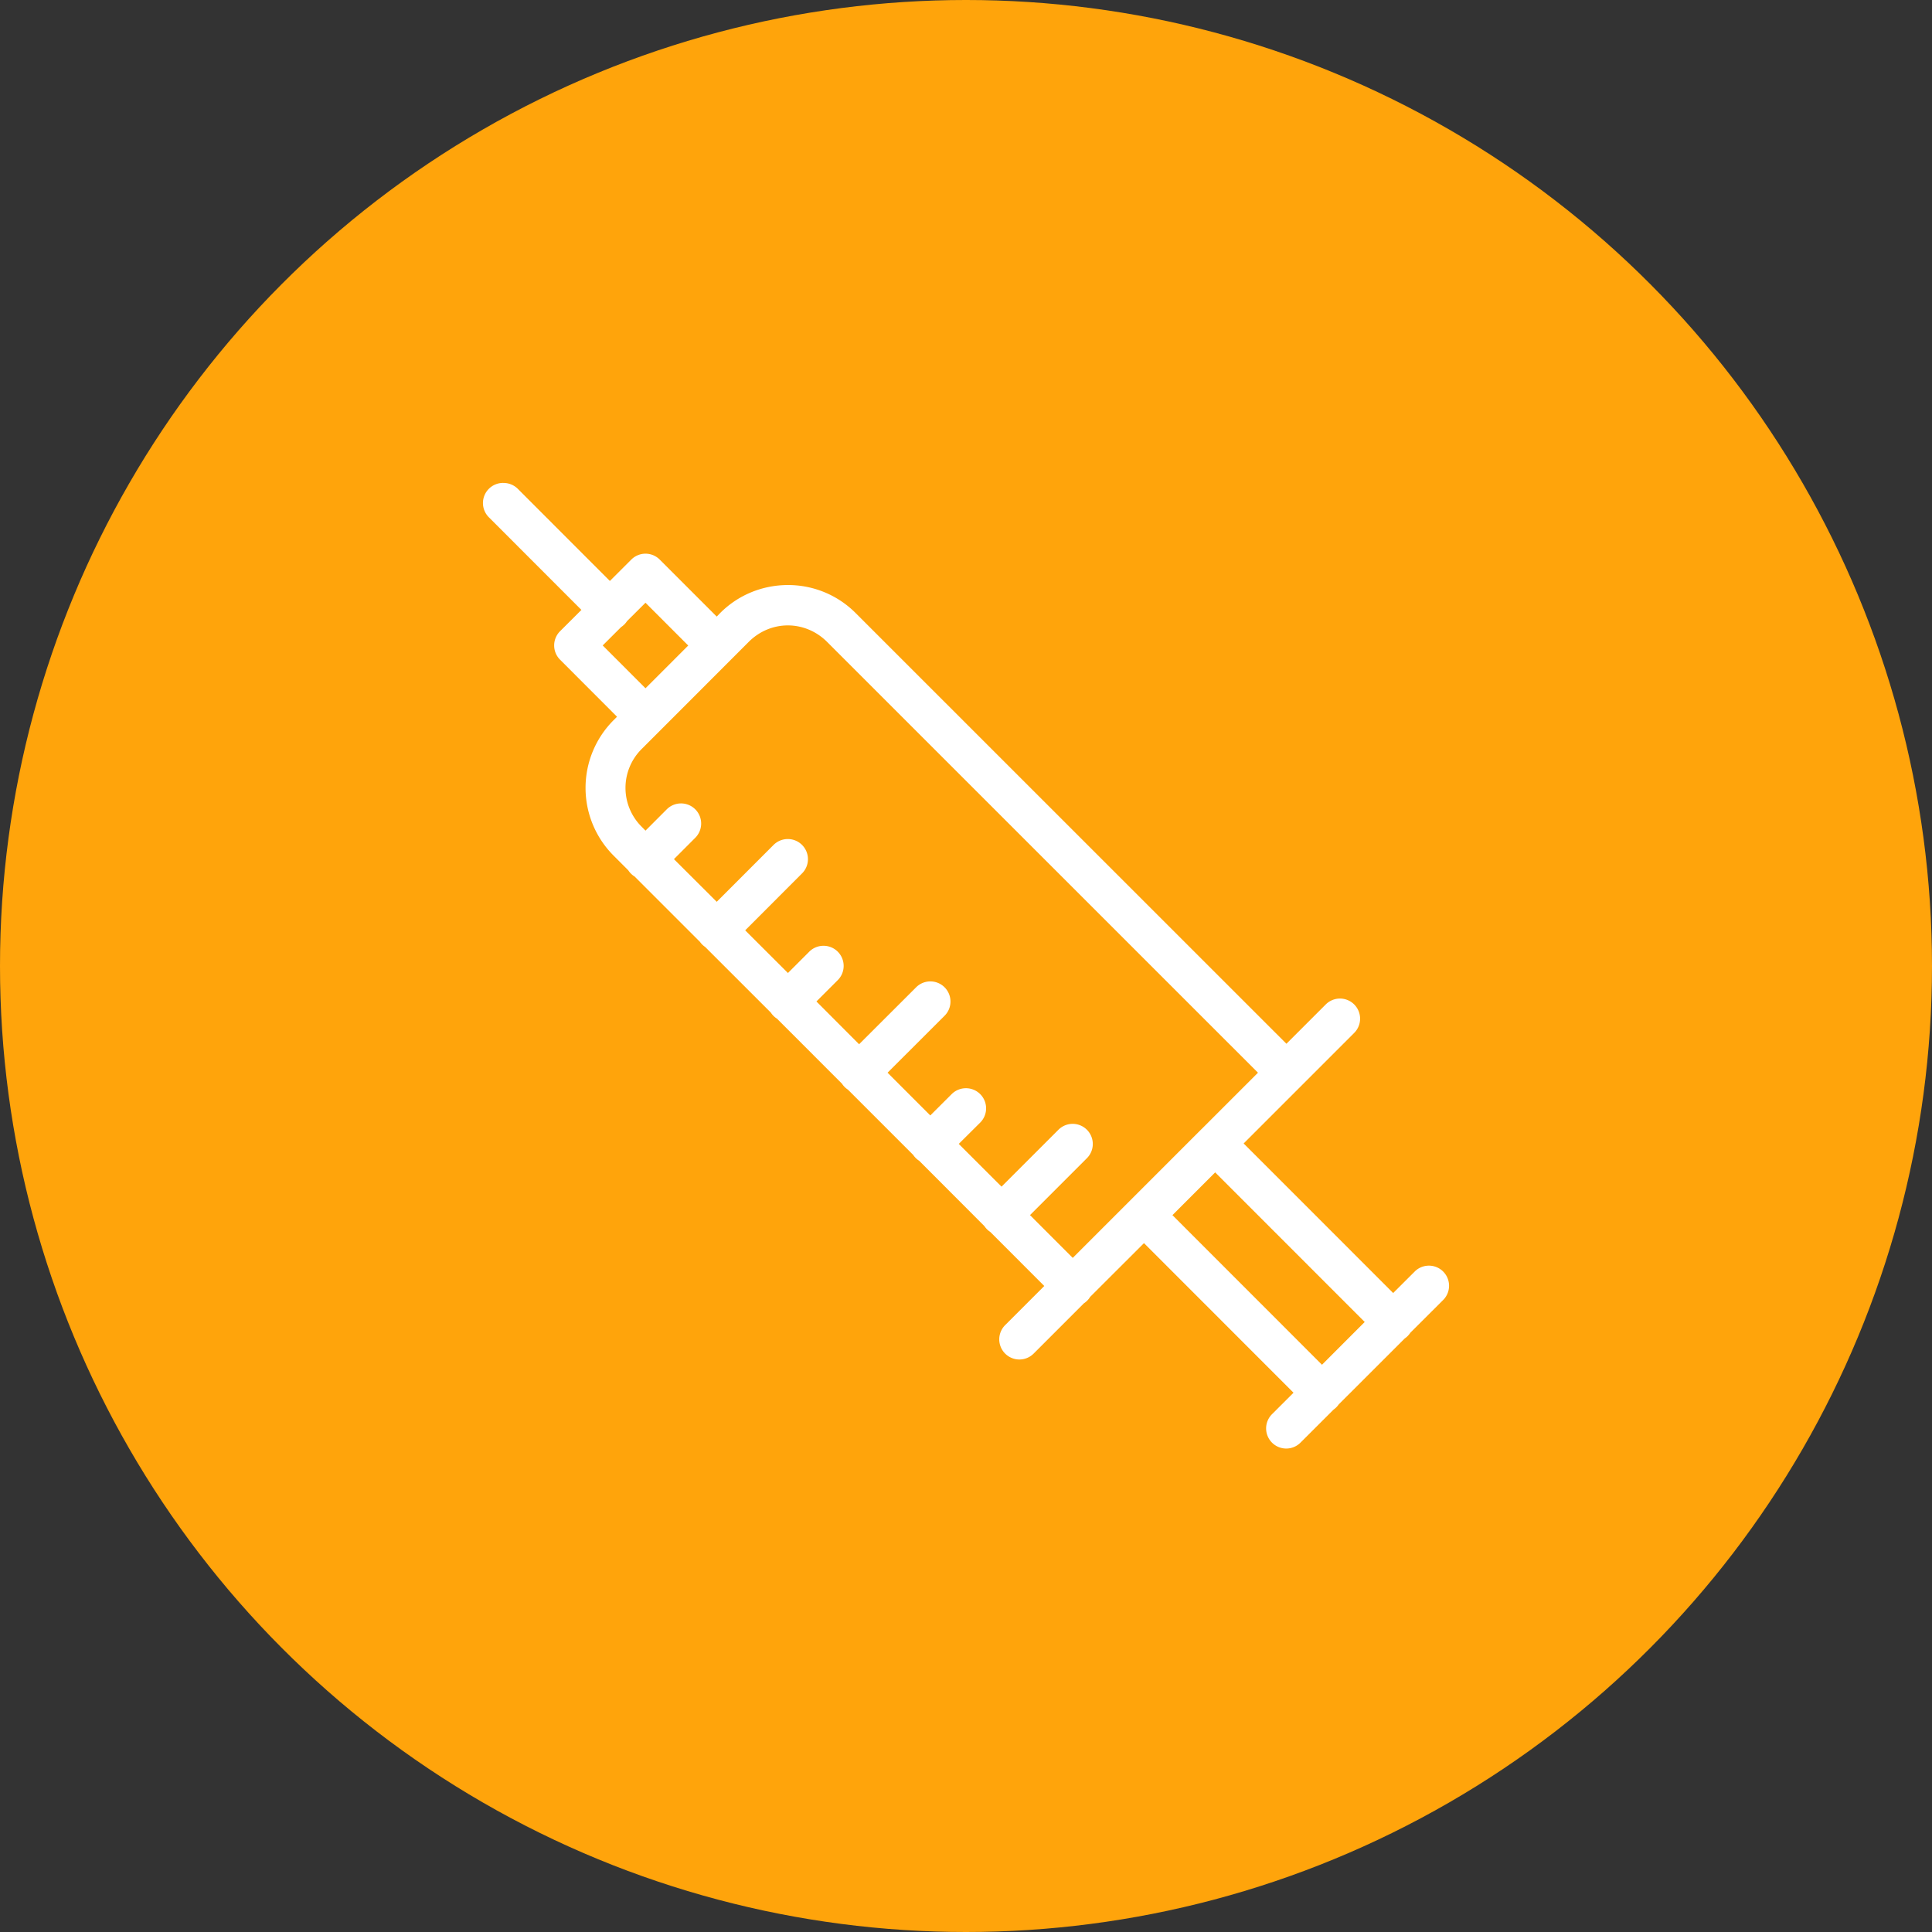<svg xmlns="http://www.w3.org/2000/svg" width="48" height="48" id="medical"><rect width="100%" height="100%" fill="#333333" stroke="none"/><g transform="translate(0 -1004.362)"><circle cx="24" cy="1028.362" r="24" fill="#ffa40b" fill-rule="evenodd"></circle><path fill="#fff" style="line-height:normal;text-indent:0;text-align:start;text-decoration-line:none;text-decoration-style:solid;text-decoration-color:#000;text-transform:none;block-progression:tb;isolation:auto;mix-blend-mode:normal" d="M12.5 1016.36a.5.5 0 0 0-.348.86l2.293 2.295-.531.53a.5.5 0 0 0 0 .706l1.416 1.418-.088.088a2.38 2.38 0 0 0 0 3.36l.367.367a.5.5 0 0 0 .147.148.5.5 0 0 0 .004 0l1.625 1.625a.5.5 0 0 0 .002 0 .5.5 0 0 0 .134.133l1.63 1.629a.5.5 0 0 0 .144.146.5.5 0 0 0 .004 0l1.619 1.62a.5.5 0 0 0 .144.146.5.5 0 0 0 .002 0l1.623 1.623a.5.5 0 0 0 .145.144h.002l1.623 1.626a.5.5 0 0 0 .145.144l1.343 1.344-.972.972a.5.5 0 1 0 .707.708l1.256-1.256h.003a.5.5 0 0 0 .135-.137.5.5 0 0 0 .004-.01l1.344-1.342 3.715 3.717-.528.527a.5.5 0 1 0 .707.707l.815-.814a.5.5 0 0 0 .129-.13l1.64-1.638a.5.5 0 0 0 .139-.142l.809-.807a.5.5 0 0 0-.364-.86.5.5 0 0 0-.343.153l-.528.527-3.715-3.716 1.426-1.426 1.317-1.317a.5.5 0 0 0-.364-.857.5.5 0 0 0-.343.15l-.973.973-10.705-10.703a2.367 2.367 0 0 0-1.68-.694c-.609 0-1.22.231-1.682.694l-.087.09-1.416-1.416a.5.5 0 0 0-.362-.147.5.5 0 0 0-.345.147l-.532.531-2.293-2.295a.5.5 0 0 0-.36-.14zm3.537 2.977 1.062 1.063-1.062 1.062-1.063-1.064.458-.457a.5.5 0 0 0 .146-.147l.459-.457zm3.537.563c.35 0 .702.137.975.41l10.705 10.703-1.39 1.39a.5.5 0 0 0-.026.025l-1.77 1.77-1.416 1.416-1.062-1.063 1.41-1.41a.5.5 0 0 0-.363-.857.5.5 0 0 0-.344.15l-1.41 1.41-1.063-1.062.526-.523a.5.5 0 0 0-.364-.86.5.5 0 0 0-.343.151l-.526.525-1.062-1.062 1.41-1.408a.5.5 0 0 0-.363-.86.5.5 0 0 0-.344.153l-1.41 1.408-1.06-1.063.523-.523a.5.5 0 0 0-.364-.86.5.5 0 0 0-.344.153l-.523.523-1.062-1.06 1.408-1.41a.5.5 0 0 0-.364-.858.5.5 0 0 0-.343.15l-1.408 1.409-1.063-1.06.525-.526a.5.5 0 0 0-.363-.858.5.5 0 0 0-.344.15l-.525.526-.088-.09a1.361 1.361 0 0 1 0-1.945l2.652-2.654c.273-.273.623-.41.973-.41zm10.617 13.59 3.715 3.716-1.062 1.063-3.715-3.717 1.062-1.063z" color="#000" font-family="sans-serif" font-weight="400" overflow="visible"></path></g></svg>